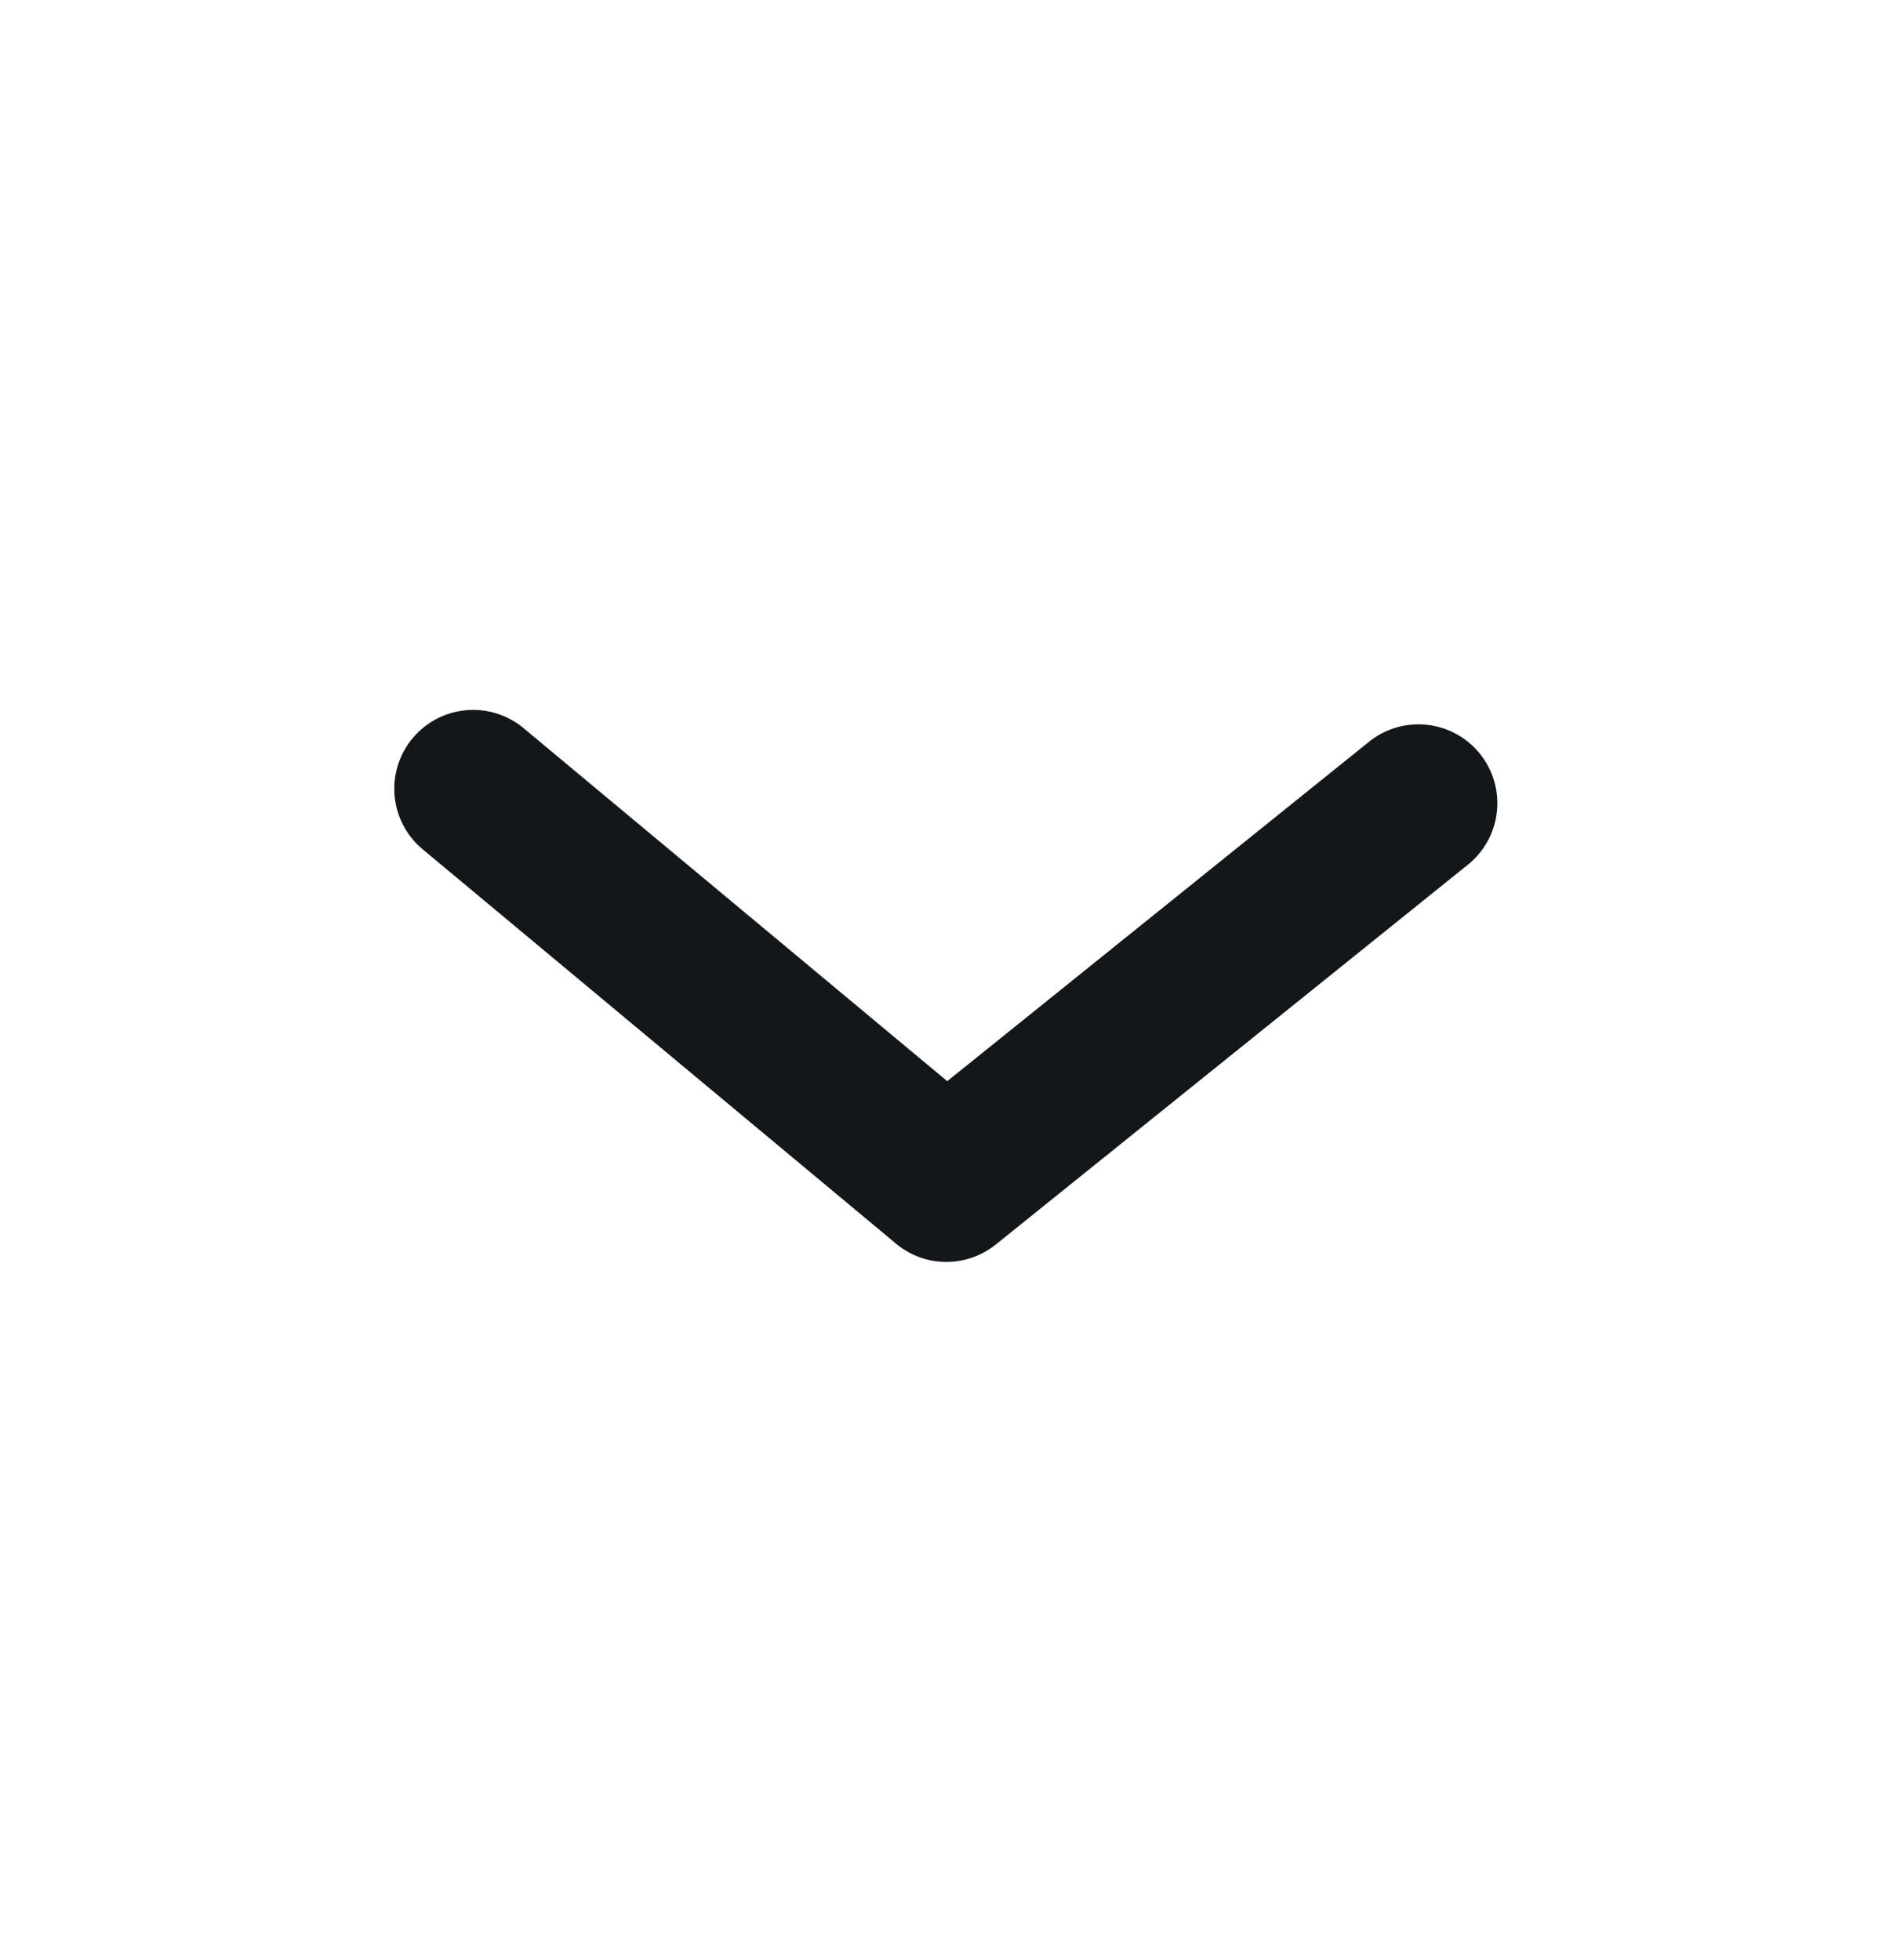<svg xmlns="http://www.w3.org/2000/svg" width="28" height="29" fill="none"><path fill="#141719" d="M13.999 18.669c-.266 0-.531-.09-.747-.271l-7-5.833a1.166 1.166 0 1 1 1.493-1.792l6.266 5.222 6.256-5.035a1.167 1.167 0 0 1 1.463 1.818l-7 5.633a1.167 1.167 0 0 1-.731.258Z"/><mask id="a" width="18" height="9" x="5" y="10" style="mask-type:luminance"><path fill="#fff" d="M13.999 18.669c-.266 0-.531-.09-.747-.271l-7-5.833a1.166 1.166 0 1 1 1.493-1.792l6.266 5.222 6.256-5.035a1.167 1.167 0 0 1 1.463 1.818l-7 5.633a1.167 1.167 0 0 1-.731.258Z"/></mask></svg>